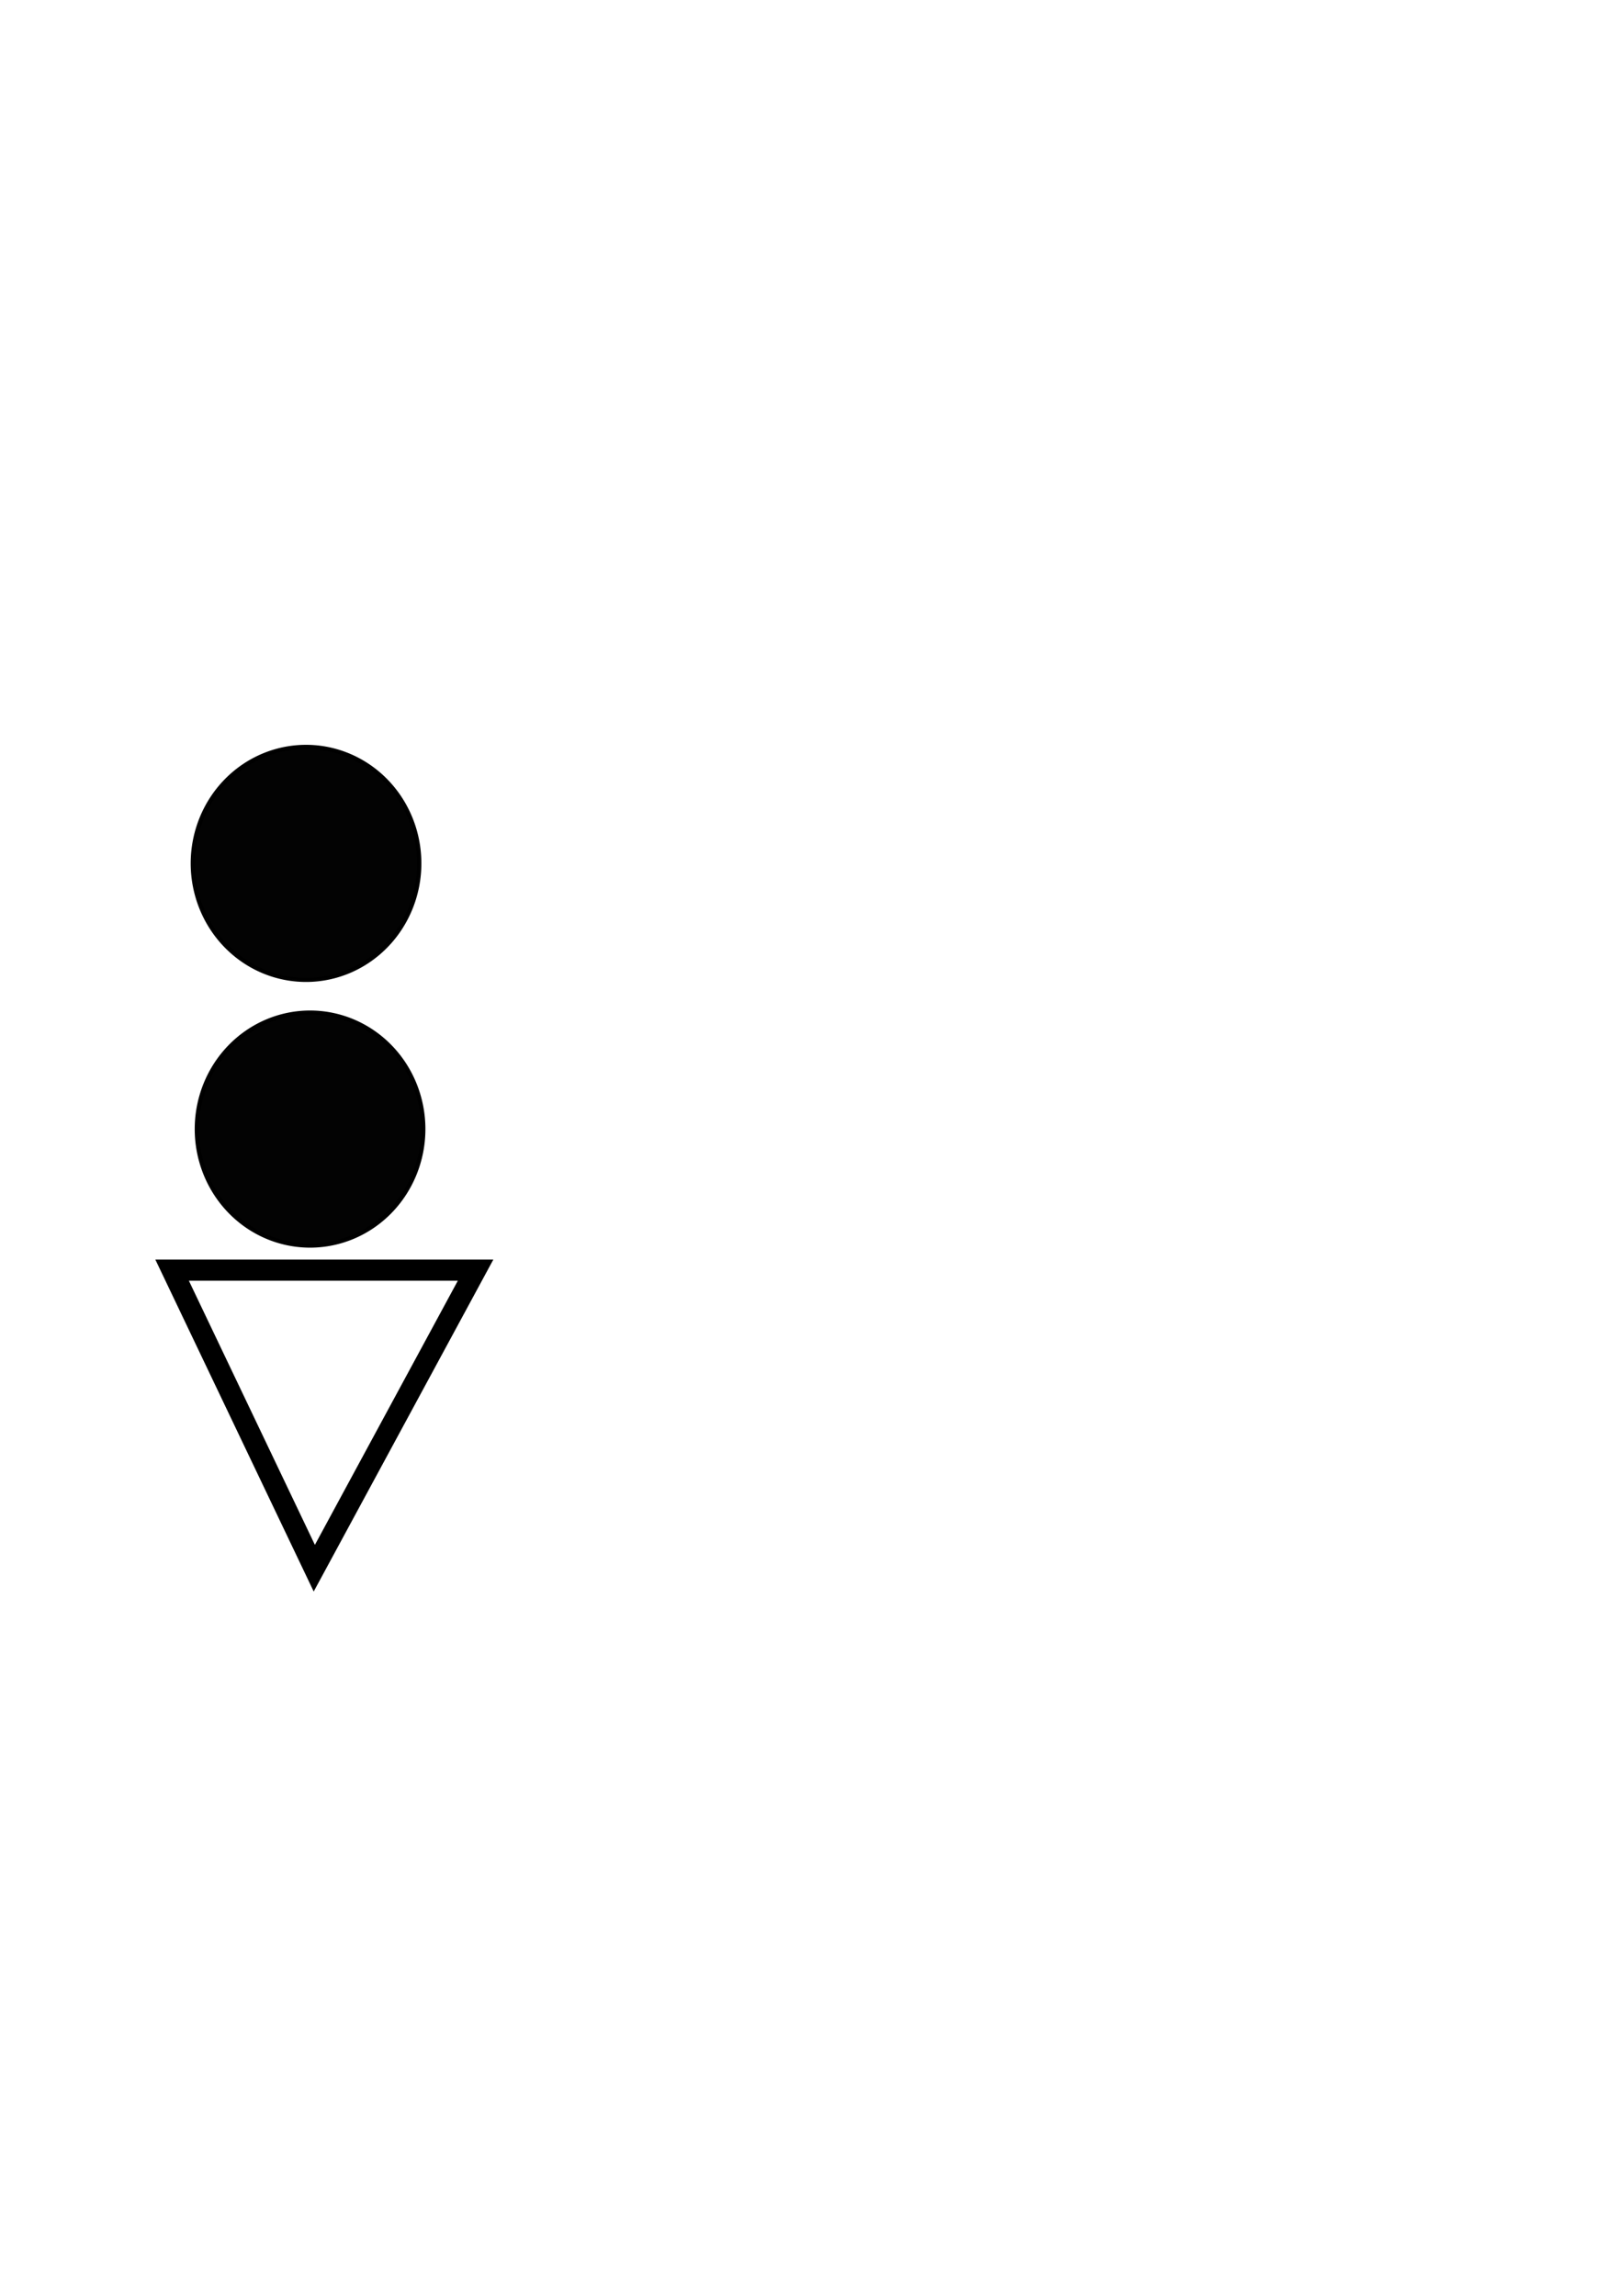 <svg xmlns="http://www.w3.org/2000/svg" viewBox="0 0 744.09 1052.36" xmlns:xlink="http://www.w3.org/1999/xlink"><path transform="matrix(.734 0 0 .705-13.551 245.66)" d="M282.843 385.661A70.711 75.761 0 1 1 141.421 385.661 70.711 75.761 0 1 1 282.843 385.661z" opacity=".985" stroke="#000" stroke-linecap="square" stroke-width="2.67" id="0"/><path d="m78.908 582.21h139.13l-73.942 136.62-65.19-136.62z" fill="none" fill-rule="evenodd" stroke="#000" stroke-width="9.701"/><use transform="translate(-1.848-121.79)" xlink:href="#0"/></svg>